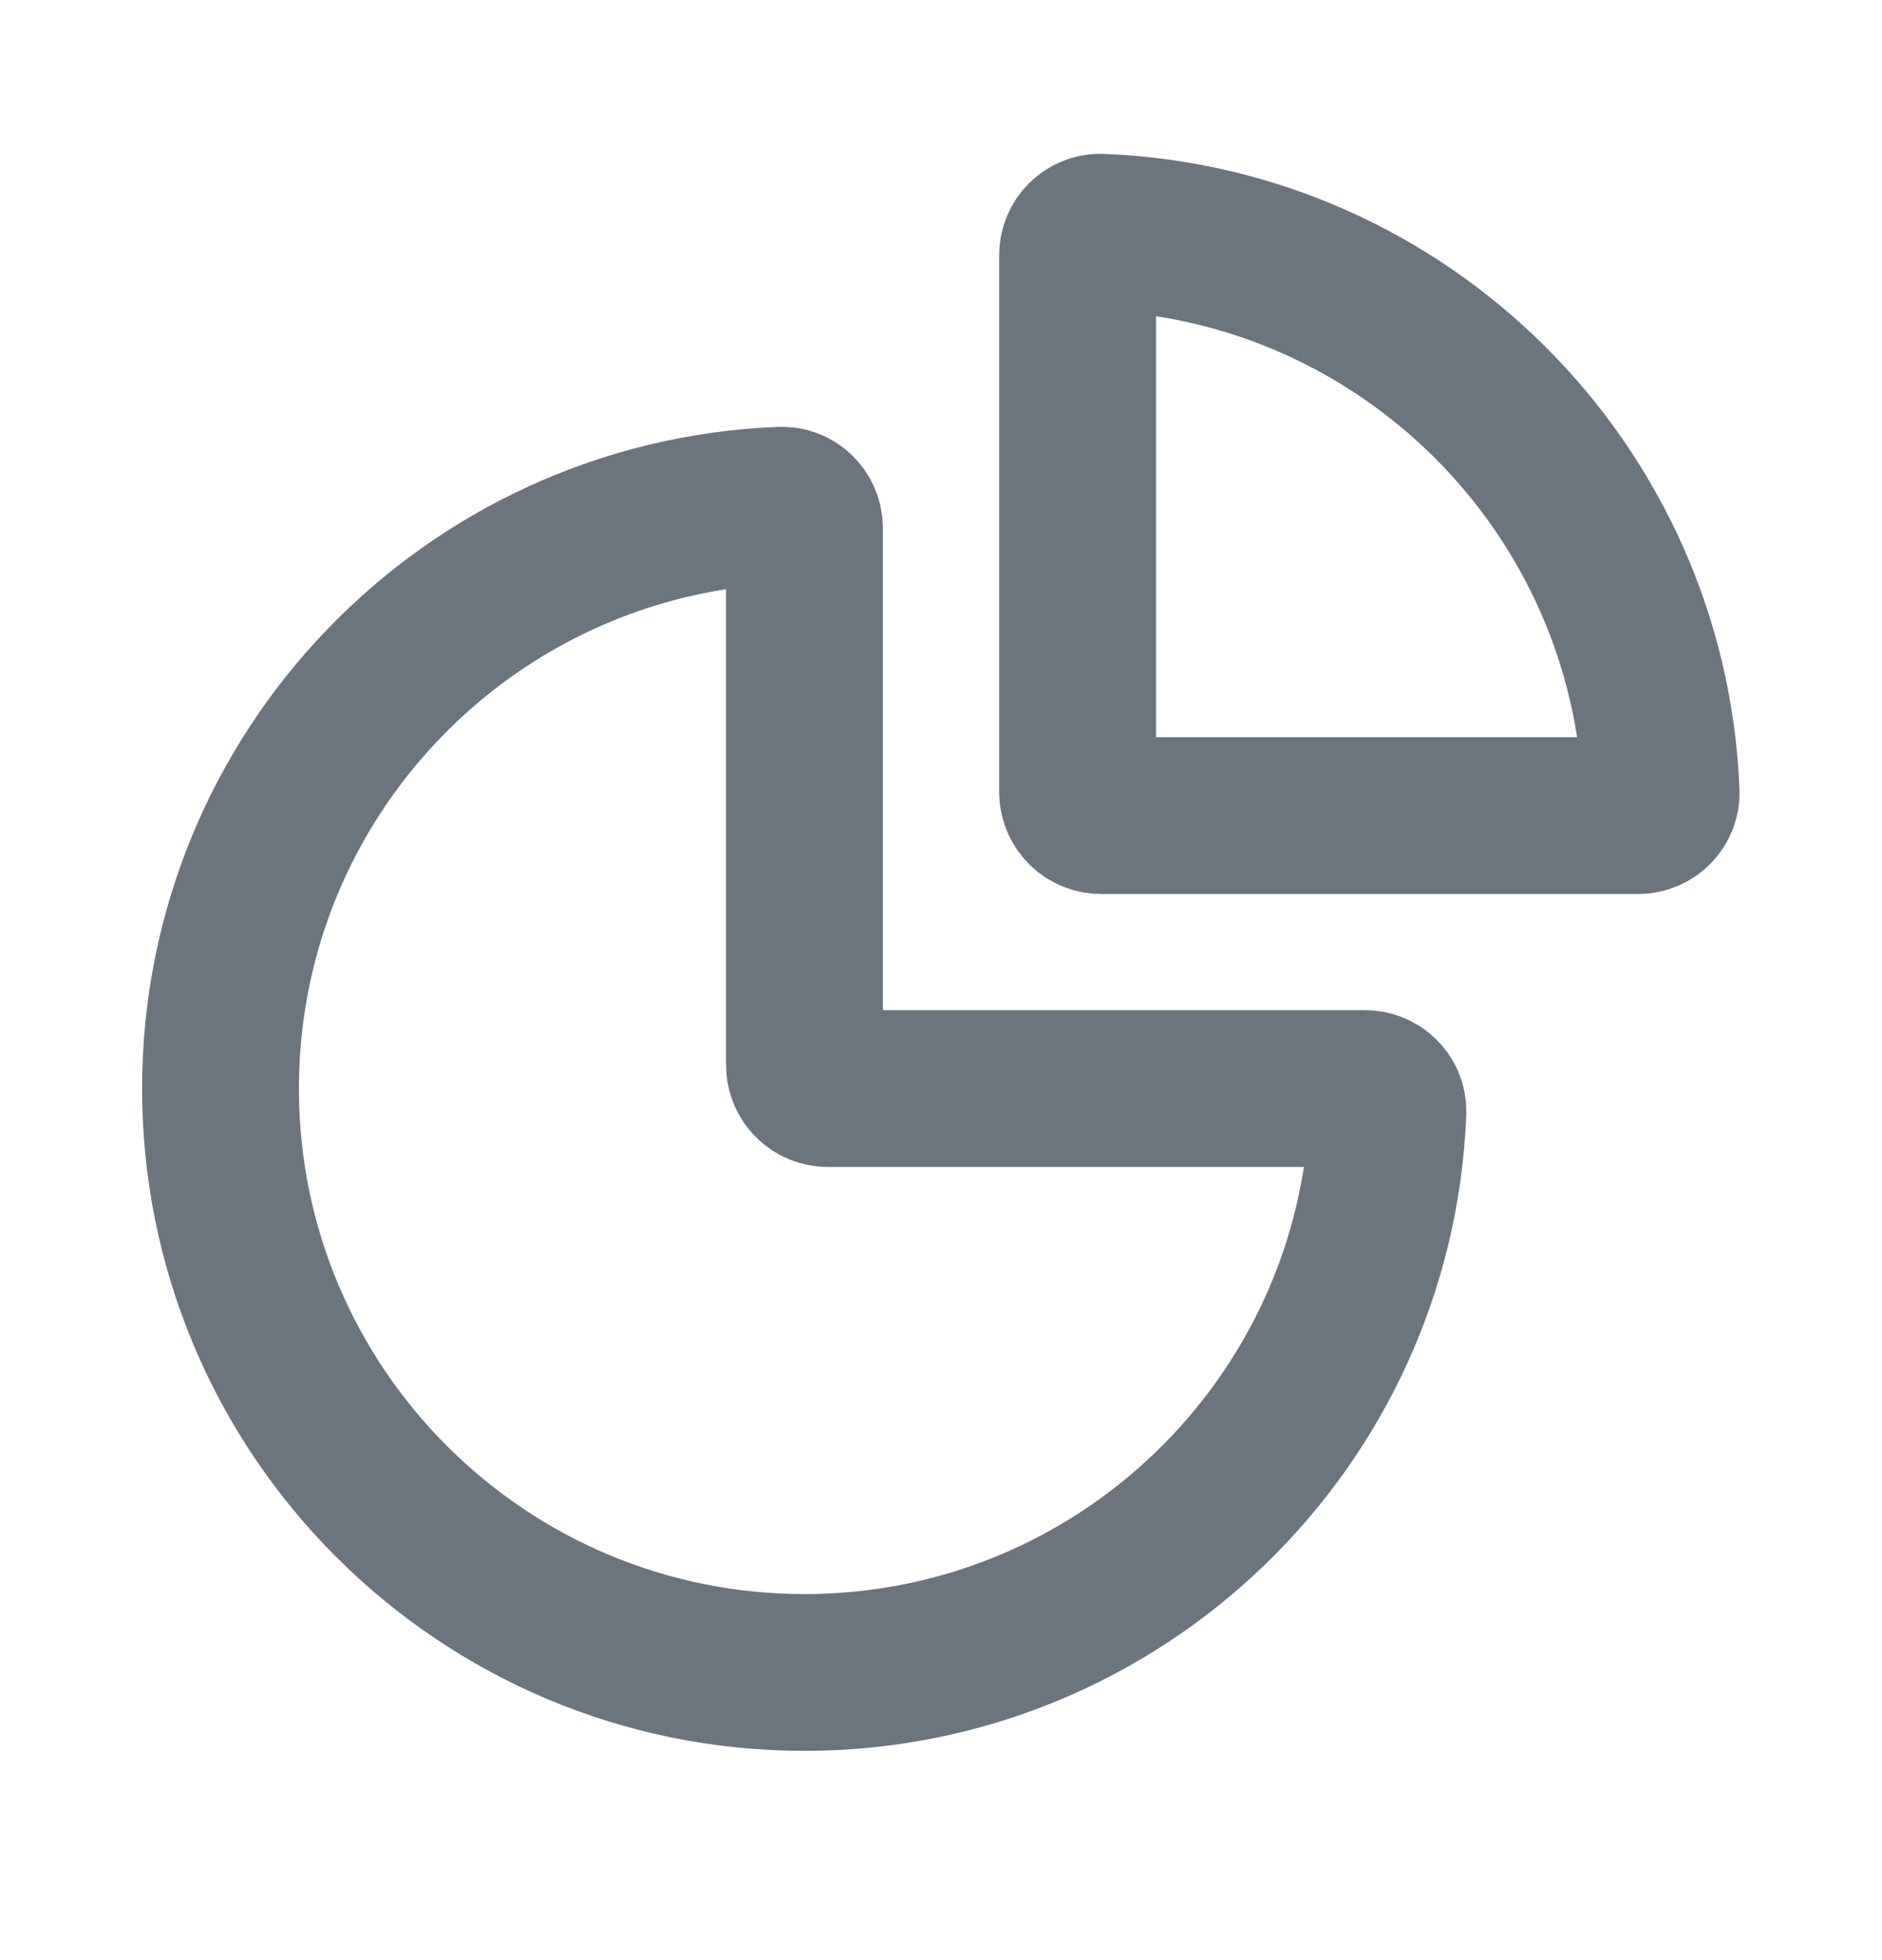 <svg width="24" height="25" viewBox="0 0 24 25" fill="none" xmlns="http://www.w3.org/2000/svg">
<path d="M10.259 21.331C14.271 21.331 17.542 18.158 17.699 14.185C17.706 14.019 17.571 13.884 17.405 13.884H10.559C10.393 13.884 10.259 13.75 10.259 13.584V6.738C10.259 6.572 10.124 6.437 9.959 6.444C5.985 6.602 2.812 9.872 2.812 13.884C2.812 17.997 6.146 21.331 10.259 21.331Z" stroke="#6C747E" stroke-width="2" stroke-linejoin="round"/>
<path d="M21.183 10.102C21.029 6.228 17.916 3.116 14.043 2.962C13.877 2.955 13.742 3.09 13.742 3.256V10.102C13.742 10.268 13.877 10.402 14.042 10.402H20.889C21.054 10.402 21.189 10.268 21.183 10.102Z" stroke="#6C747E" stroke-width="2" stroke-linejoin="round"/>
</svg>
